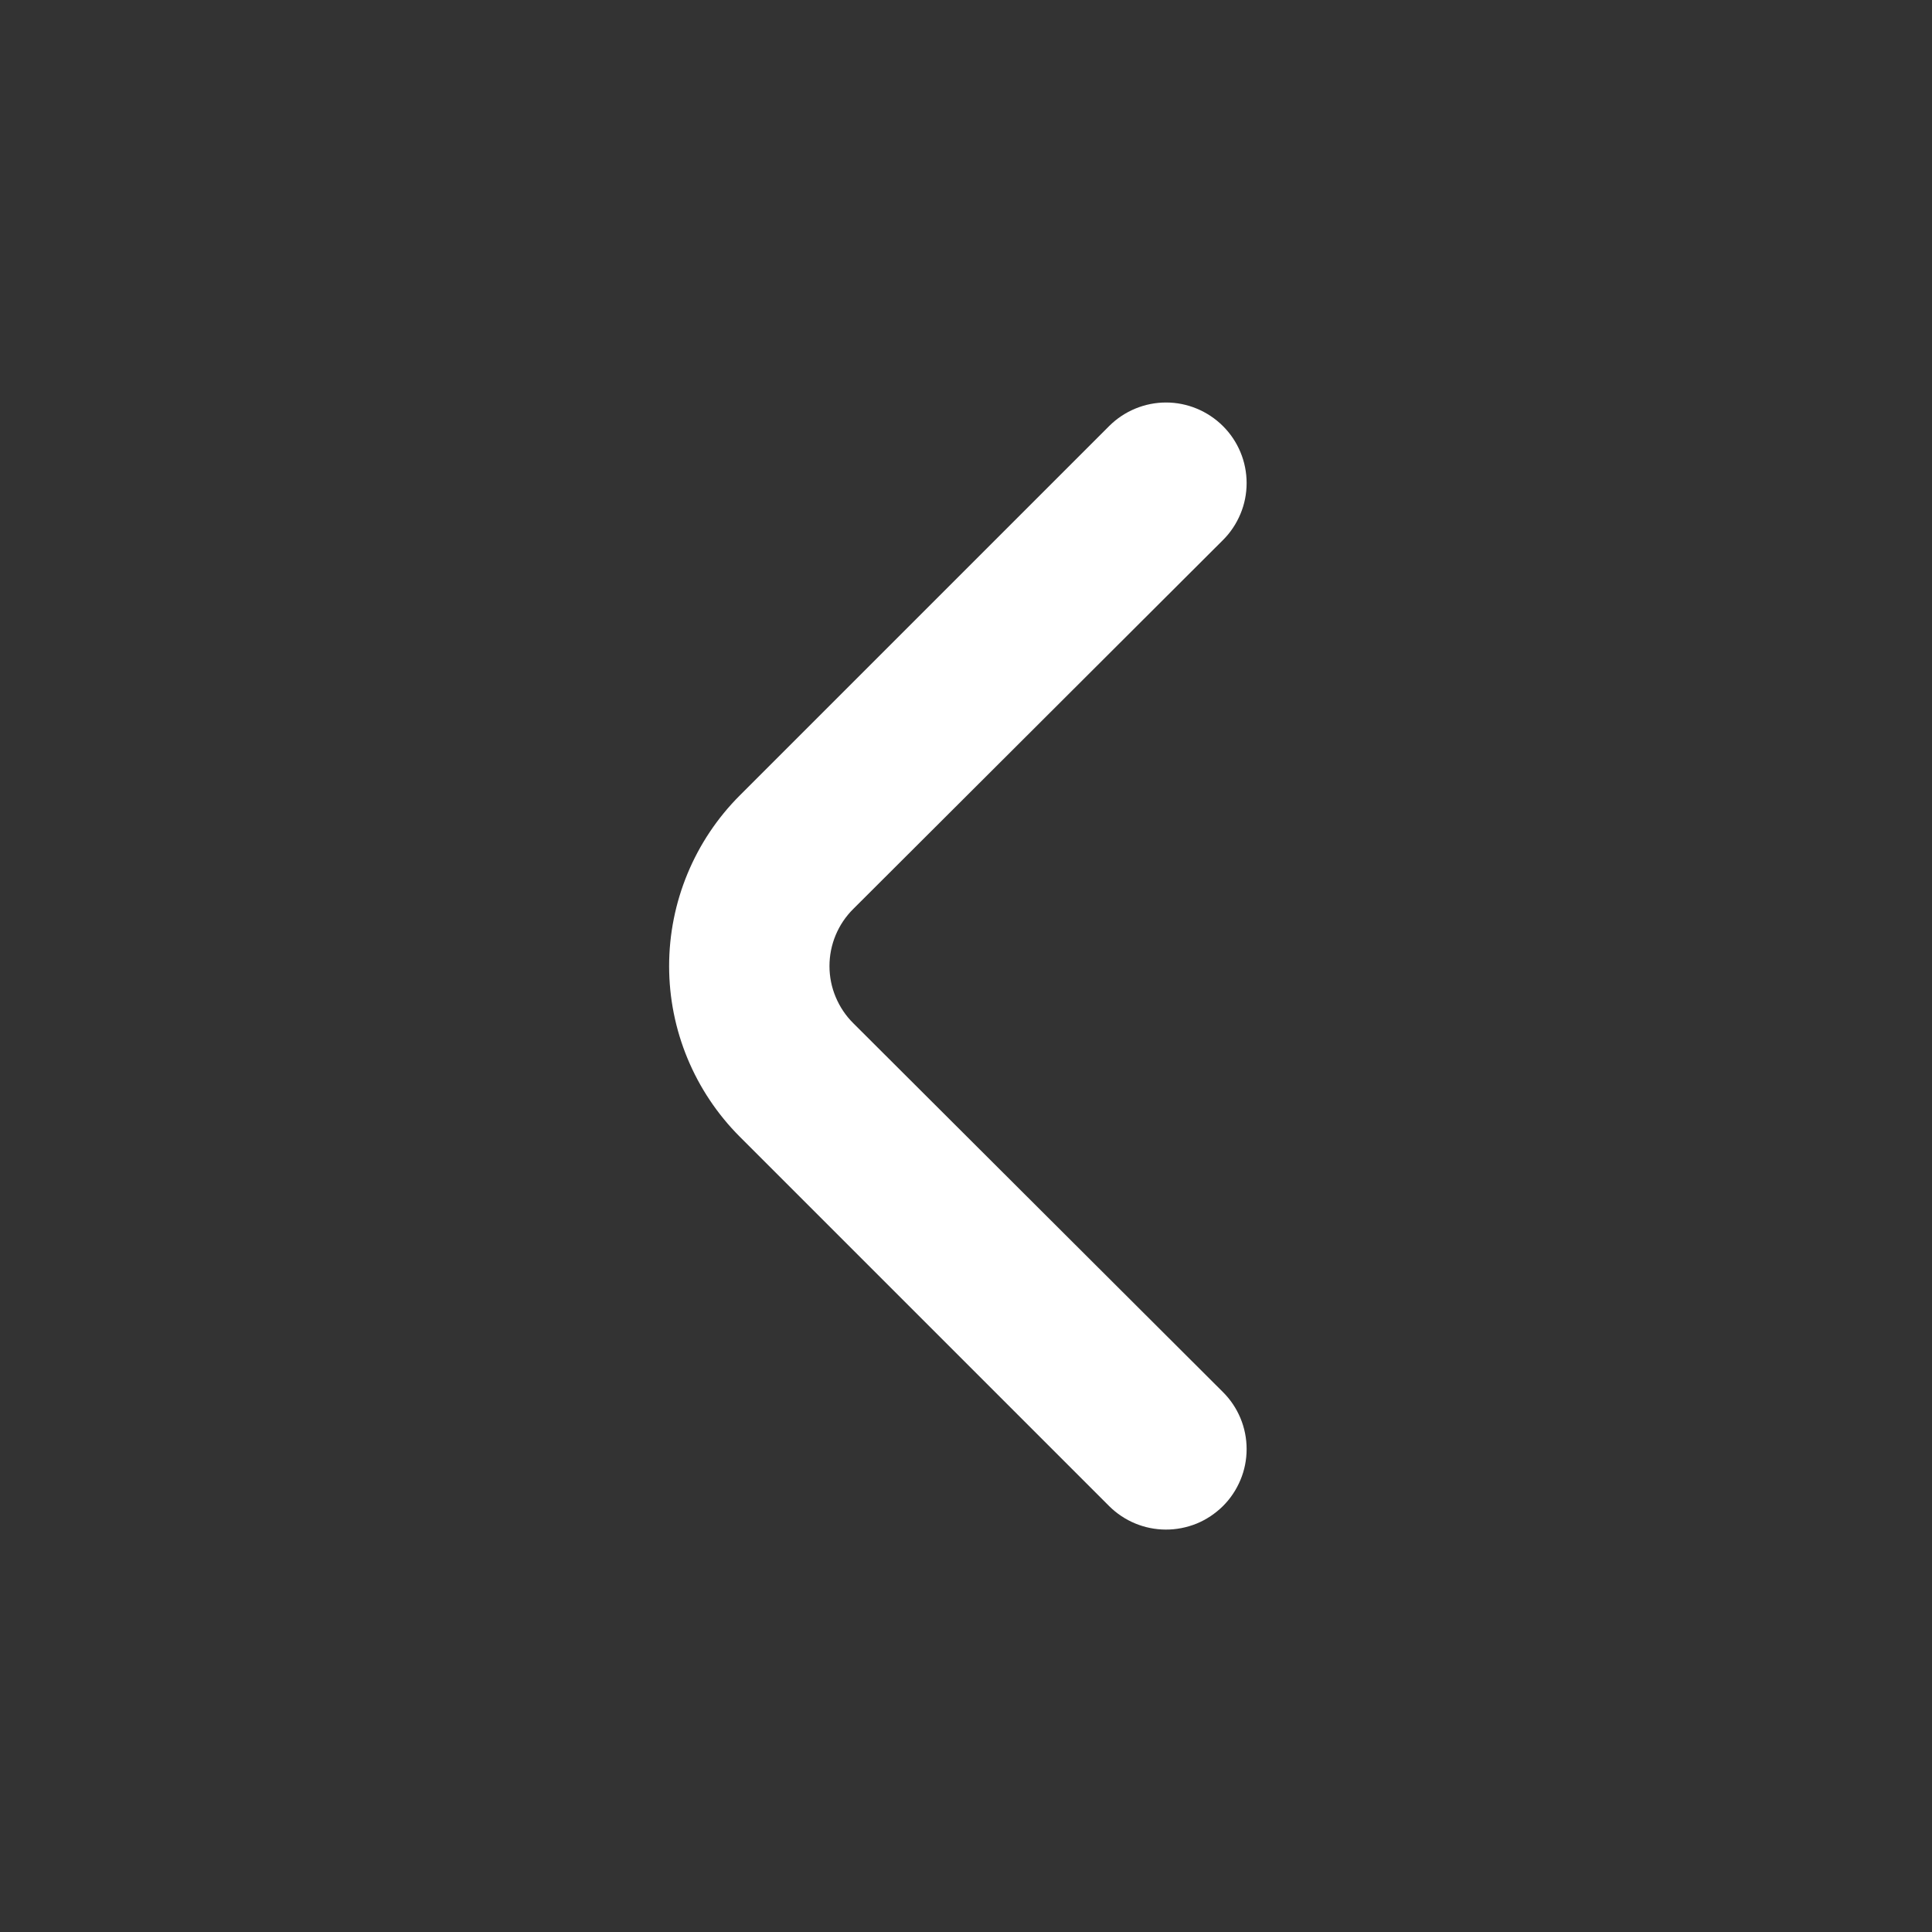 <svg width="24" height="24" viewBox="0 0 24 24" fill="none" xmlns="http://www.w3.org/2000/svg">
<rect x="0" y="0" width="24" height="24" fill="#333333" stroke="none"/>
<path d="M10.6 12.711C10.506 12.618 10.432 12.507 10.381 12.385C10.33 12.264 10.304 12.133 10.304 12.001C10.304 11.869 10.33 11.738 10.381 11.616C10.432 11.494 10.506 11.384 10.6 11.291L15.19 6.711C15.284 6.618 15.358 6.507 15.409 6.385C15.46 6.264 15.486 6.133 15.486 6.001C15.486 5.869 15.46 5.738 15.409 5.616C15.358 5.494 15.284 5.384 15.19 5.291C15.002 5.105 14.749 5 14.485 5C14.221 5 13.967 5.105 13.78 5.291L9.19 9.881C8.628 10.443 8.312 11.206 8.312 12.001C8.312 12.796 8.628 13.558 9.19 14.121L13.78 18.711C13.966 18.895 14.217 19 14.48 19.001C14.611 19.002 14.742 18.976 14.864 18.927C14.986 18.877 15.096 18.803 15.19 18.711C15.284 18.618 15.358 18.507 15.409 18.385C15.46 18.264 15.486 18.133 15.486 18.001C15.486 17.869 15.46 17.738 15.409 17.616C15.358 17.494 15.284 17.384 15.19 17.291L10.6 12.711Z" fill="white"/>
</svg>
